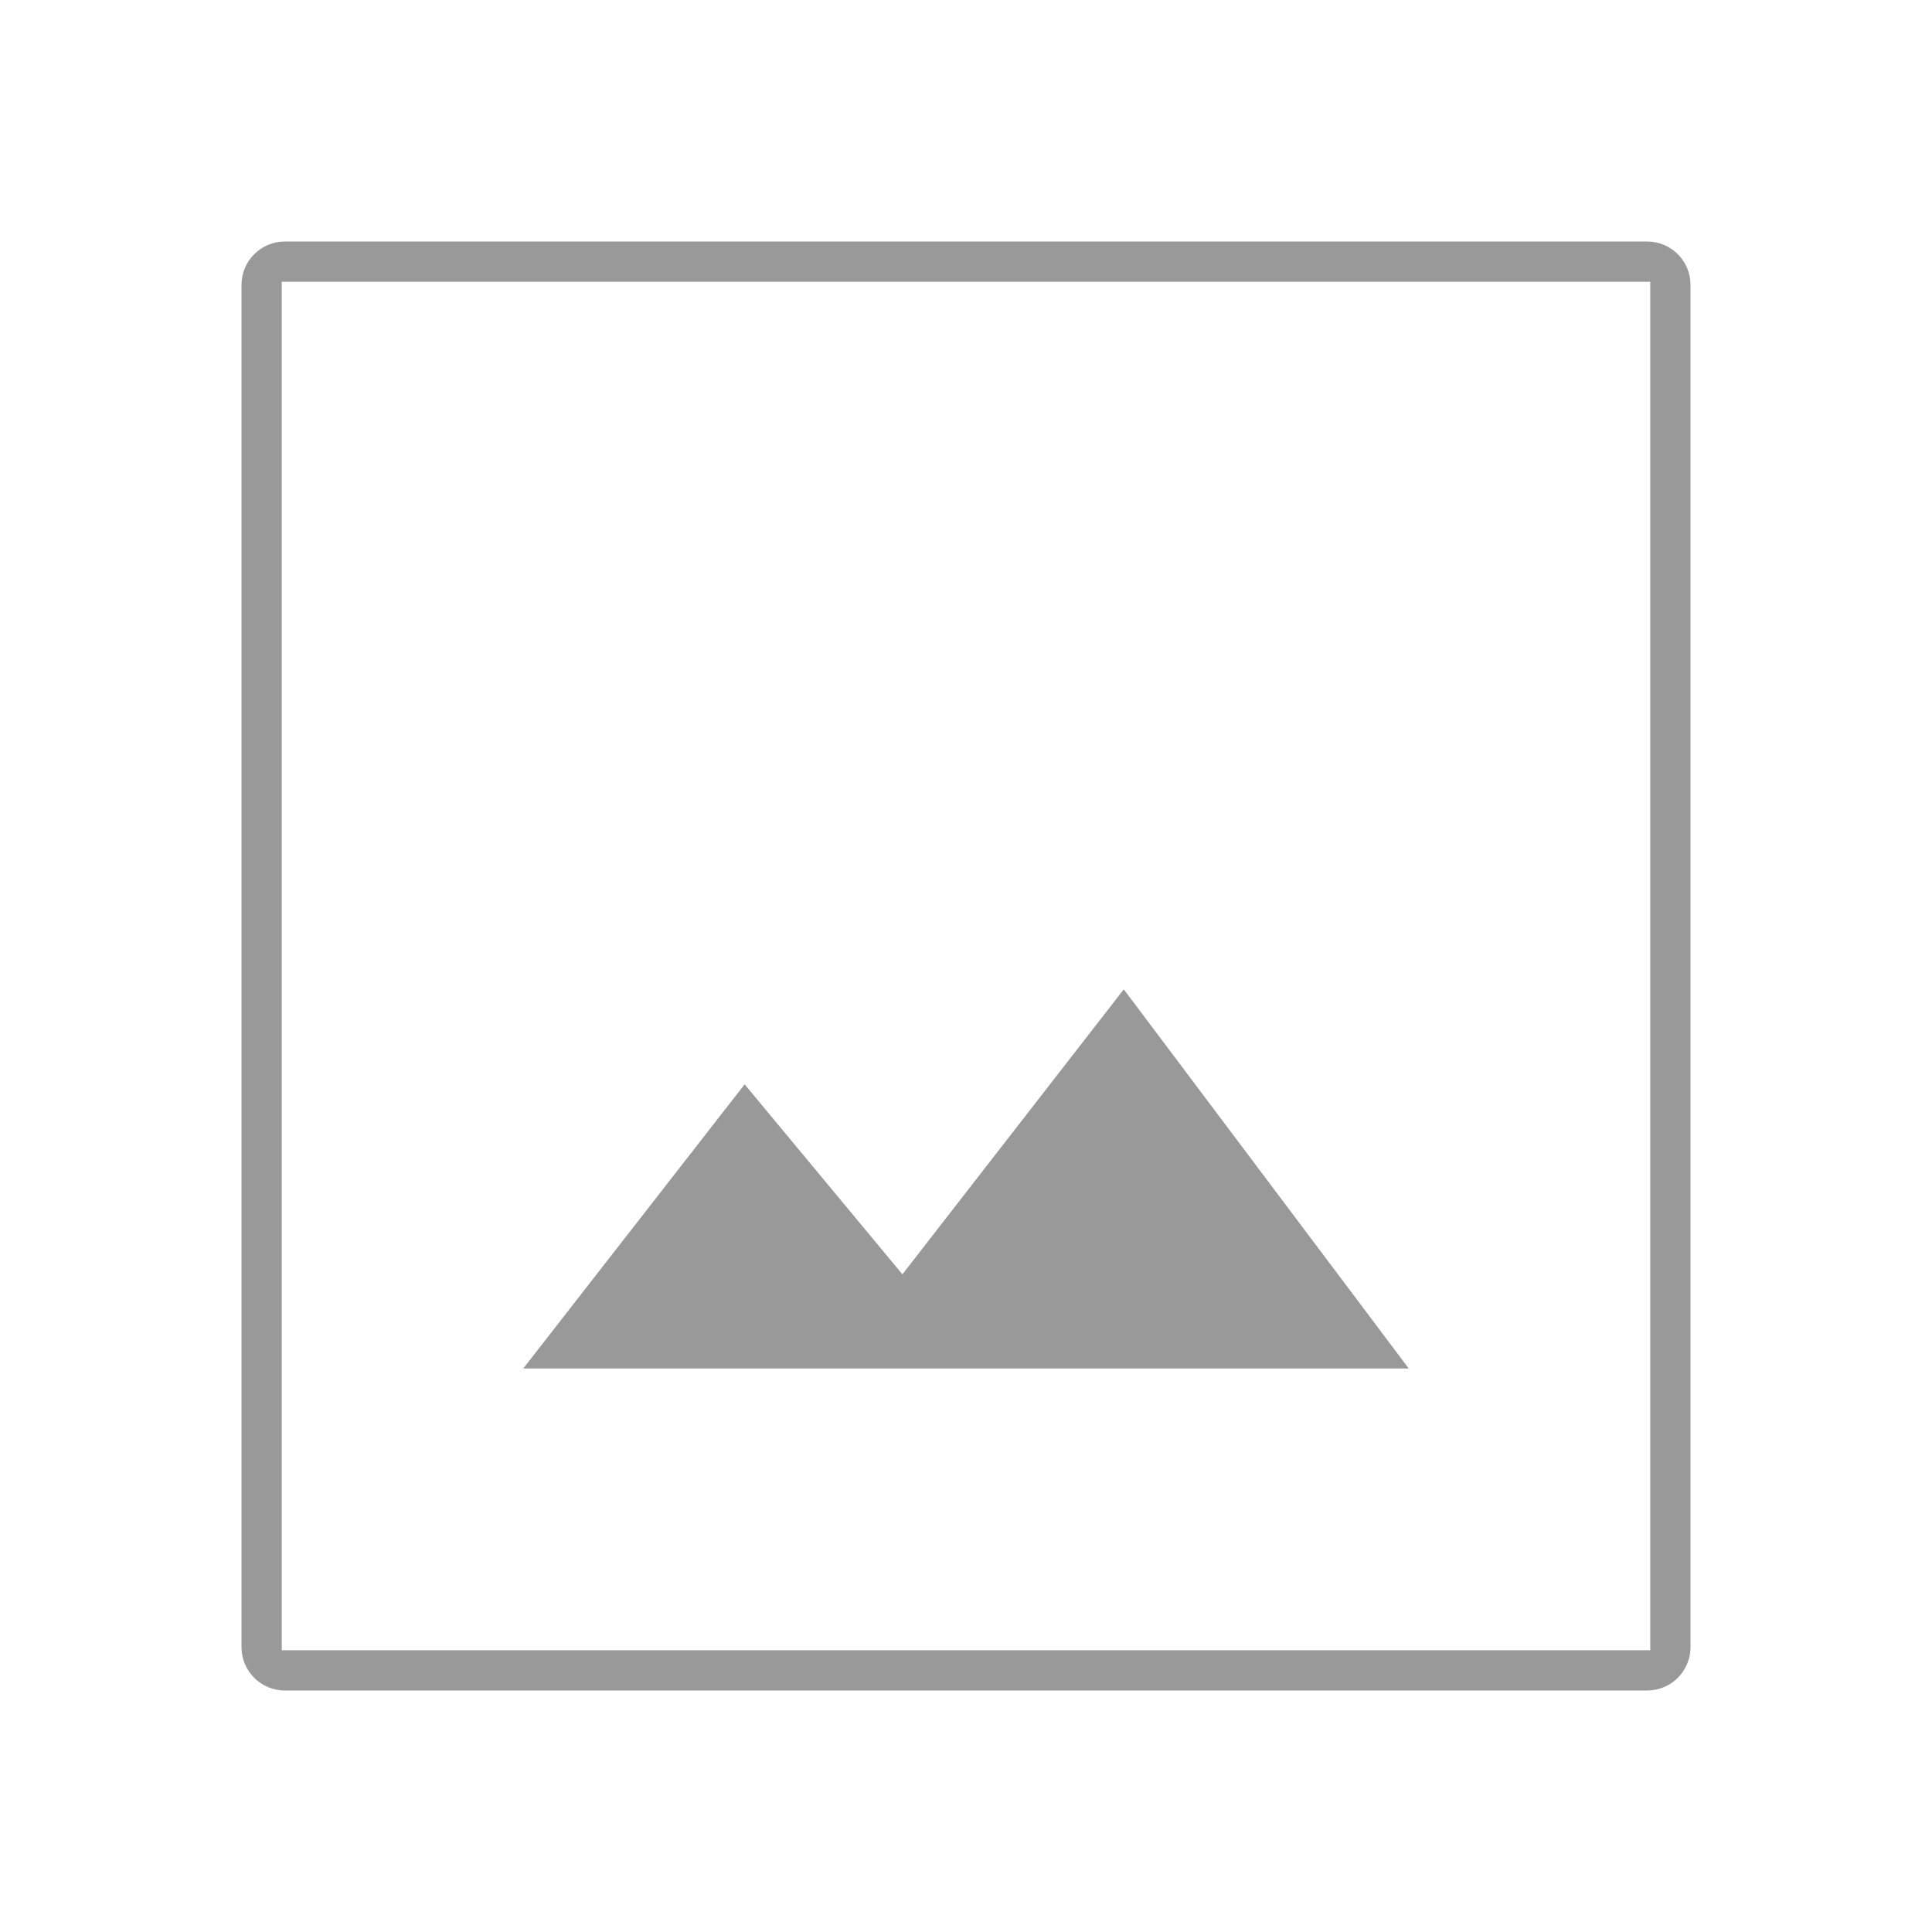<?xml version="1.0" encoding="UTF-8" standalone="no"?>
<svg xmlns:svg="http://www.w3.org/2000/svg" 
   xmlns="http://www.w3.org/2000/svg" id="svg4" viewBox="0 0 96 96" height="96" width="96" version="1.1">

   <g id="g8441" style="fill:#999999">
      <path d="M 55.84,49.16 44.84,63.32 37,53.88 26,68 h 44 z" id="path2" />
      <path d="M 14.158 12 C 12.963 12 12 12.963 12 14.158 L 12 81.842 C 12 83.037 12.963 84 14.158 84 L 81.842 84 C 83.037 84 84 83.037 84 81.842 L 84 14.158 C 84 12.963 83.037 12 81.842 12 L 14.158 12 z M 14 14 L 82 14 L 82 82 L 14 82 L 14 14 z " id="rect8419" />
   </g>
</svg>
